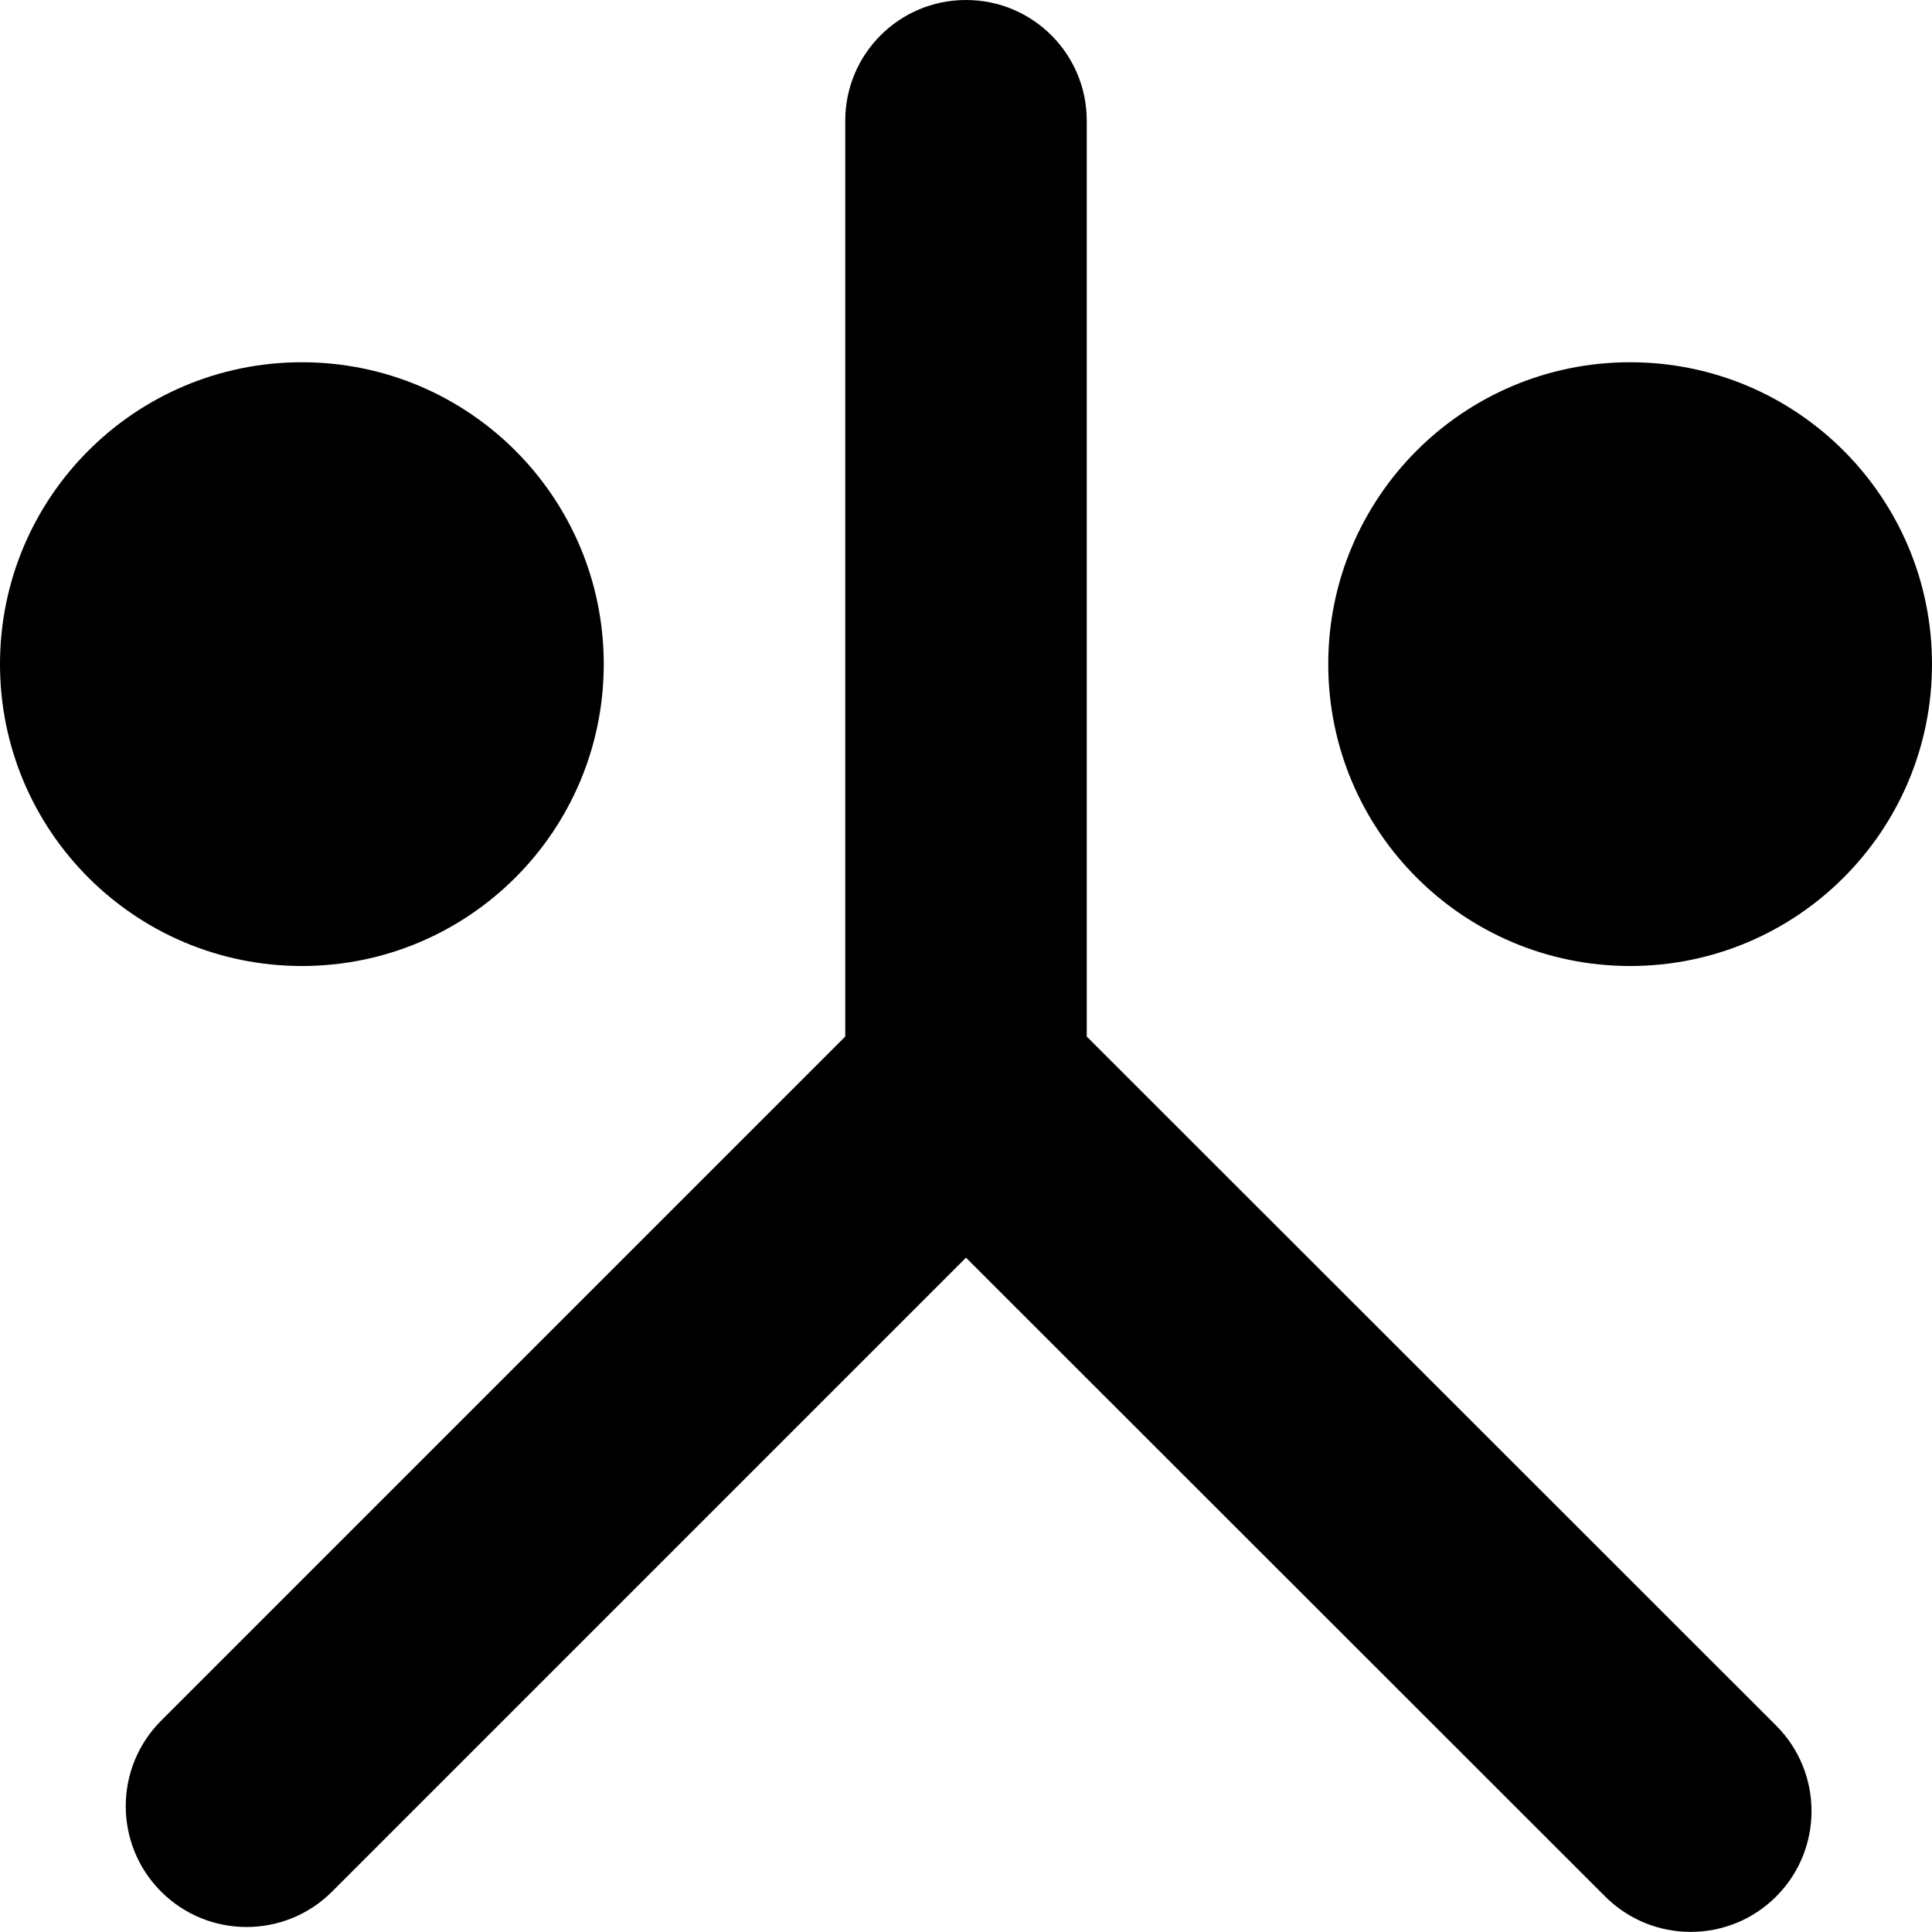 <?xml version="1.0" encoding="UTF-8"?>
<svg xmlns="http://www.w3.org/2000/svg" viewBox="0 0 512 512">
<path d="M288 32c0-17.7-14.3-32-32-32s-32 14.3-32 32V274.7l-181.3 181.3c-12.5 12.5-12.5 32.8 0 45.3s32.8 12.5 45.3 0L256 333.3 425.4 502.6c12.5 12.5 32.8 12.5 45.3 0s12.5-32.8 0-45.3L288 274.7V32zM80 96C35.8 96 0 131.8 0 176s35.8 80 80 80s80-35.8 80-80s-35.8-80-80-80zM432 96c-44.2 0-80 35.8-80 80s35.8 80 80 80s80-35.8 80-80s-35.8-80-80-80z"/>
</svg>
